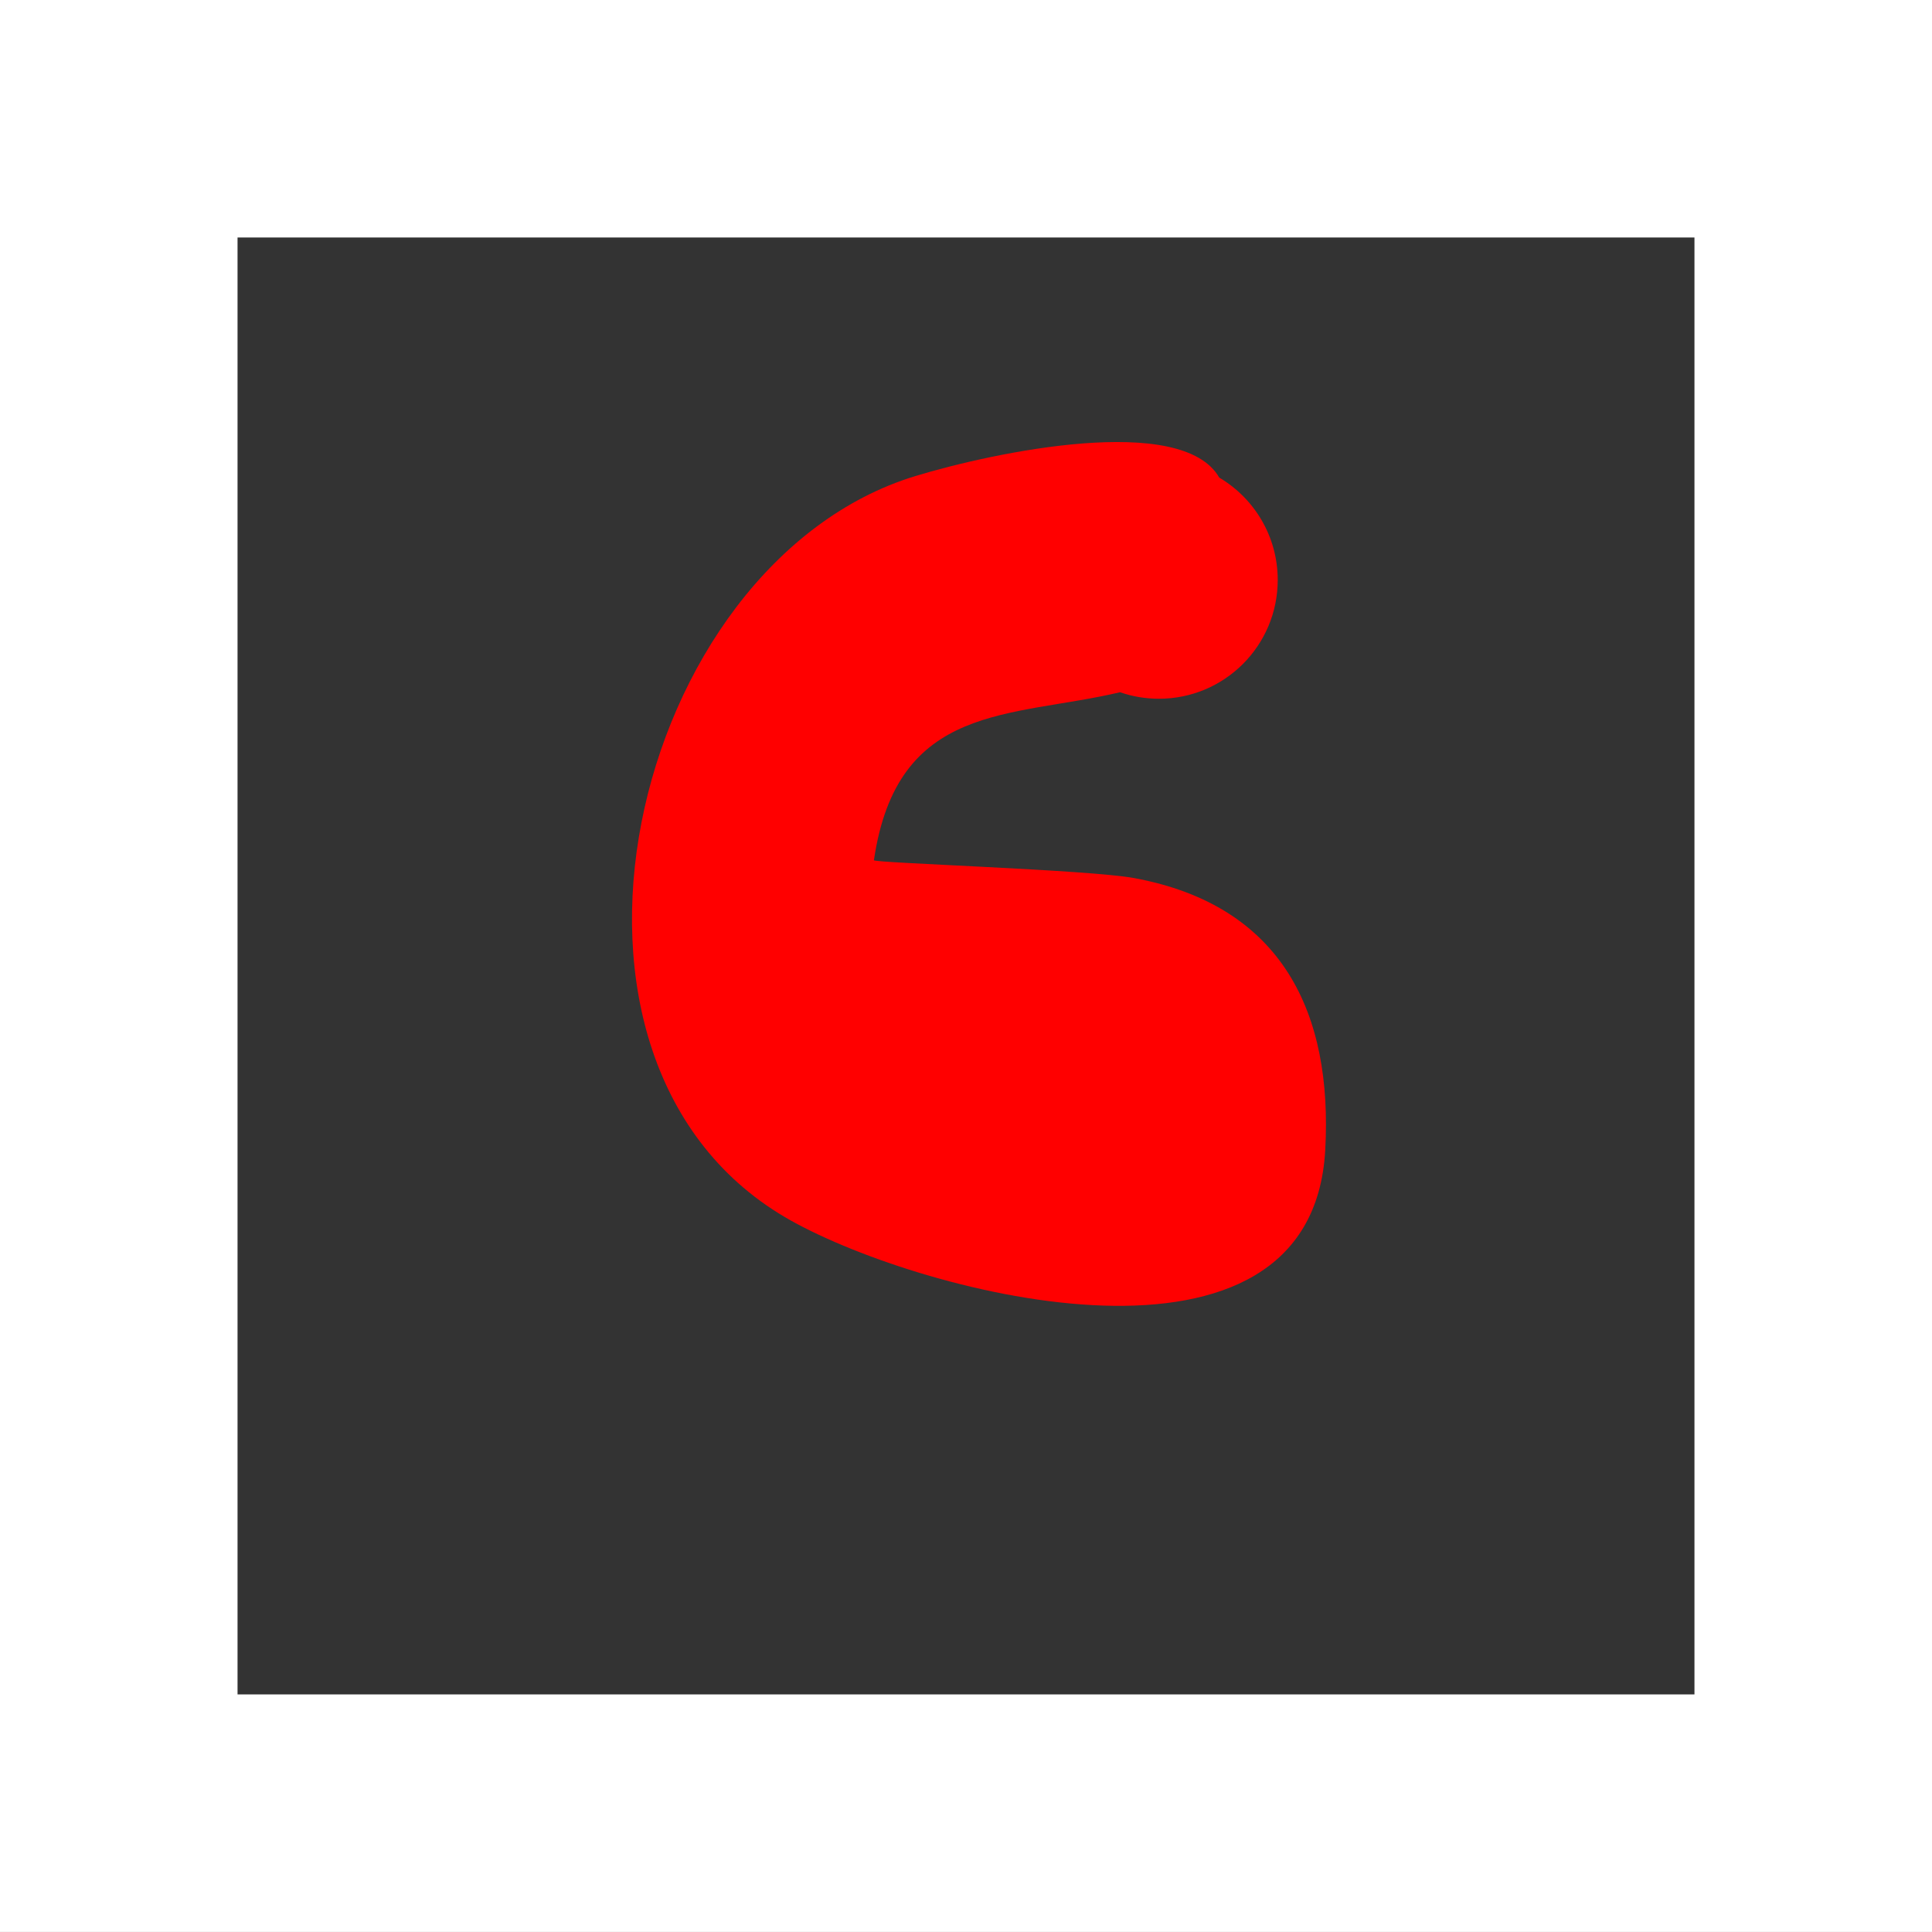 <svg version="1.1" xmlns="http://www.w3.org/2000/svg" xmlns:xlink="http://www.w3.org/1999/xlink" width="40.667" height="40.667" viewBox="0,0,40.667,40.667"><rect x="0" y="0" width="40.667" height="40.667" fill="#333333" stroke="none"/><g transform="translate(-219.667,-159.667)"><g data-paper-data="{&quot;isPaintingLayer&quot;:true}" fill-rule="nonzero" stroke-linecap="butt" stroke-linejoin="miter" stroke-miterlimit="10" stroke-dasharray="" stroke-dashoffset="0" style="mix-blend-mode: normal"><path d="M222.167,197.833v-35.667h35.667v35.667z" fill="none" stroke="#ffffff" stroke-width="5"/><path d="M238.062,177.774c-0.009,0.059 4.519,0.198 5.479,0.376c3.133,0.579 4.18,2.859 4.021,5.725c-0.286,5.182 -8.439,3.052 -11.243,1.486c-5.88,-3.283 -3.39,-13.845 2.618,-15.674c1.651,-0.502 5.61,-1.338 6.394,0.033c0.737,0.435 1.231,1.237 1.231,2.155c0,1.381 -1.119,2.5 -2.5,2.5c-0.287,0 -0.563,-0.048 -0.819,-0.137c-2.298,0.544 -4.692,0.207 -5.181,3.537z" fill="#ff0000" stroke="none" stroke-width="0.5"/></g></g></svg>